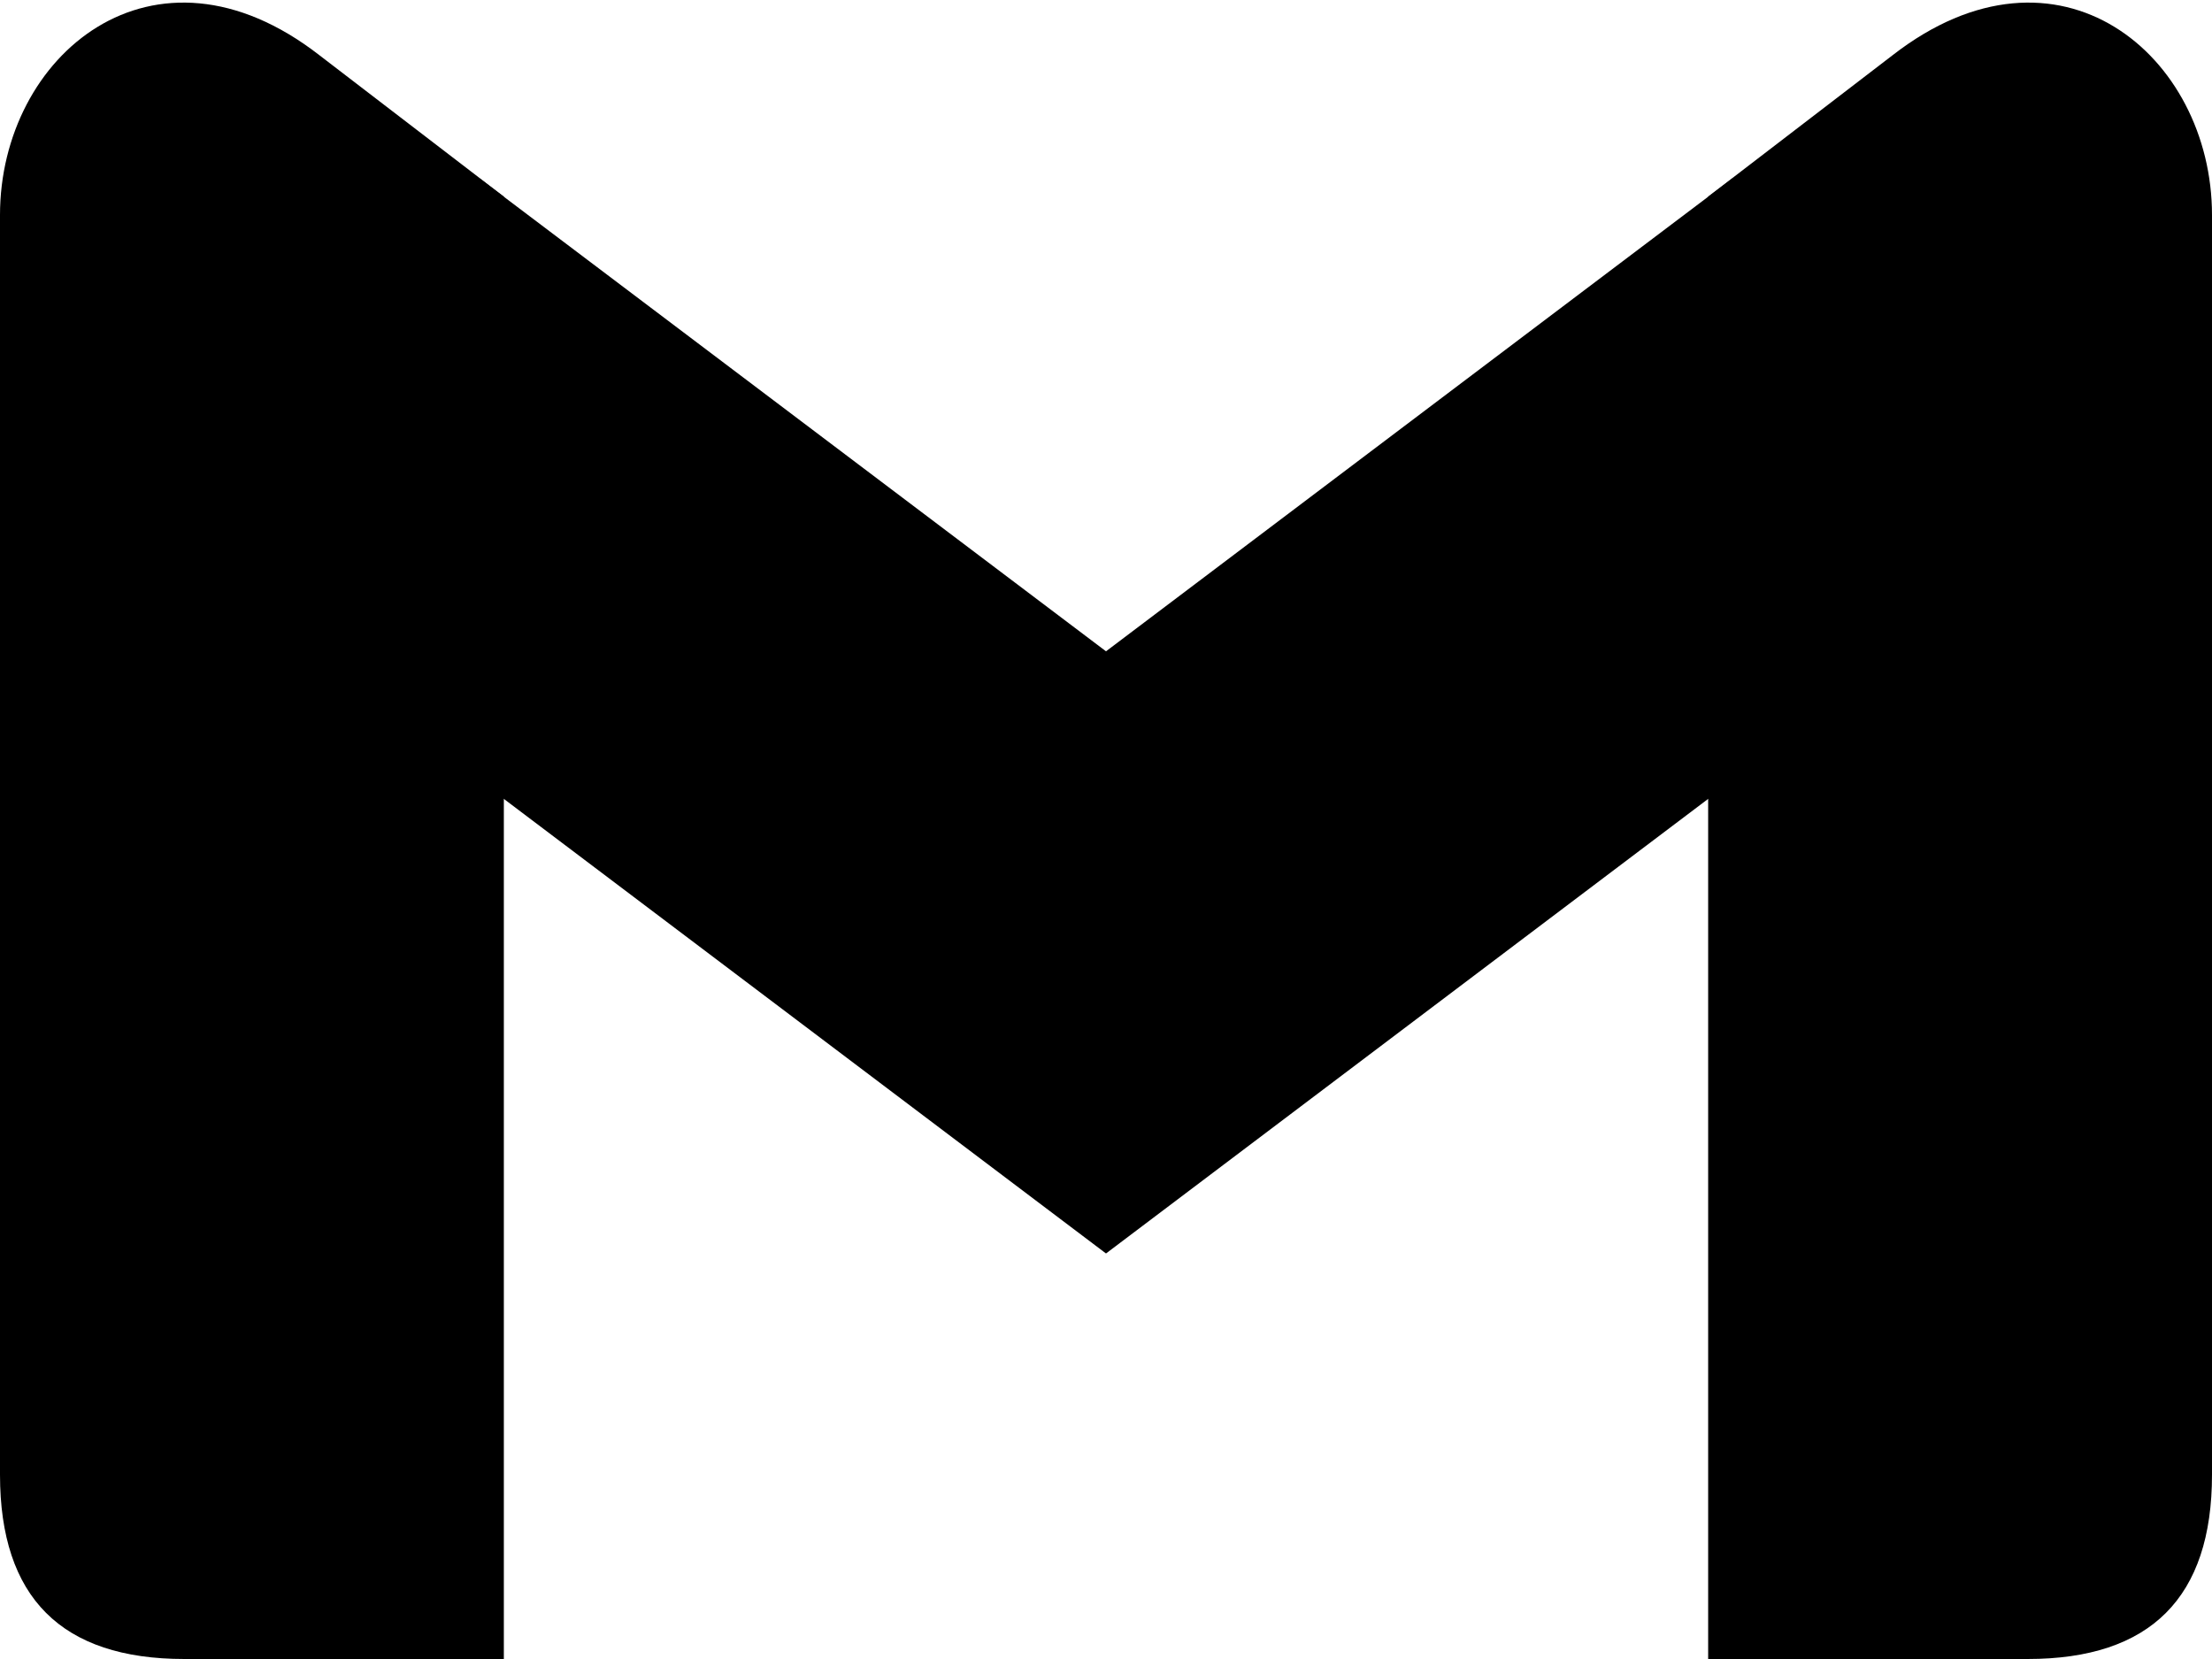 <svg viewBox="0 0 360 270" xmlns="http://www.w3.org/2000/svg">
<path d="M82 270V128L0 65V240C0 260 10 270 30 270"/>
<path d="M78 127L180 204L282 127V29L180 106L78 29"/>
<path d="M278 270V128L360 65V240C360 260 350 270 330 270"/>
<path d="M0 67L82 130V32L52 9C25 -12 0 9 0 35"/>
<path d="M360 67L278 130V32L308 9C335 -12 360 9 360 35"/>
</svg>
